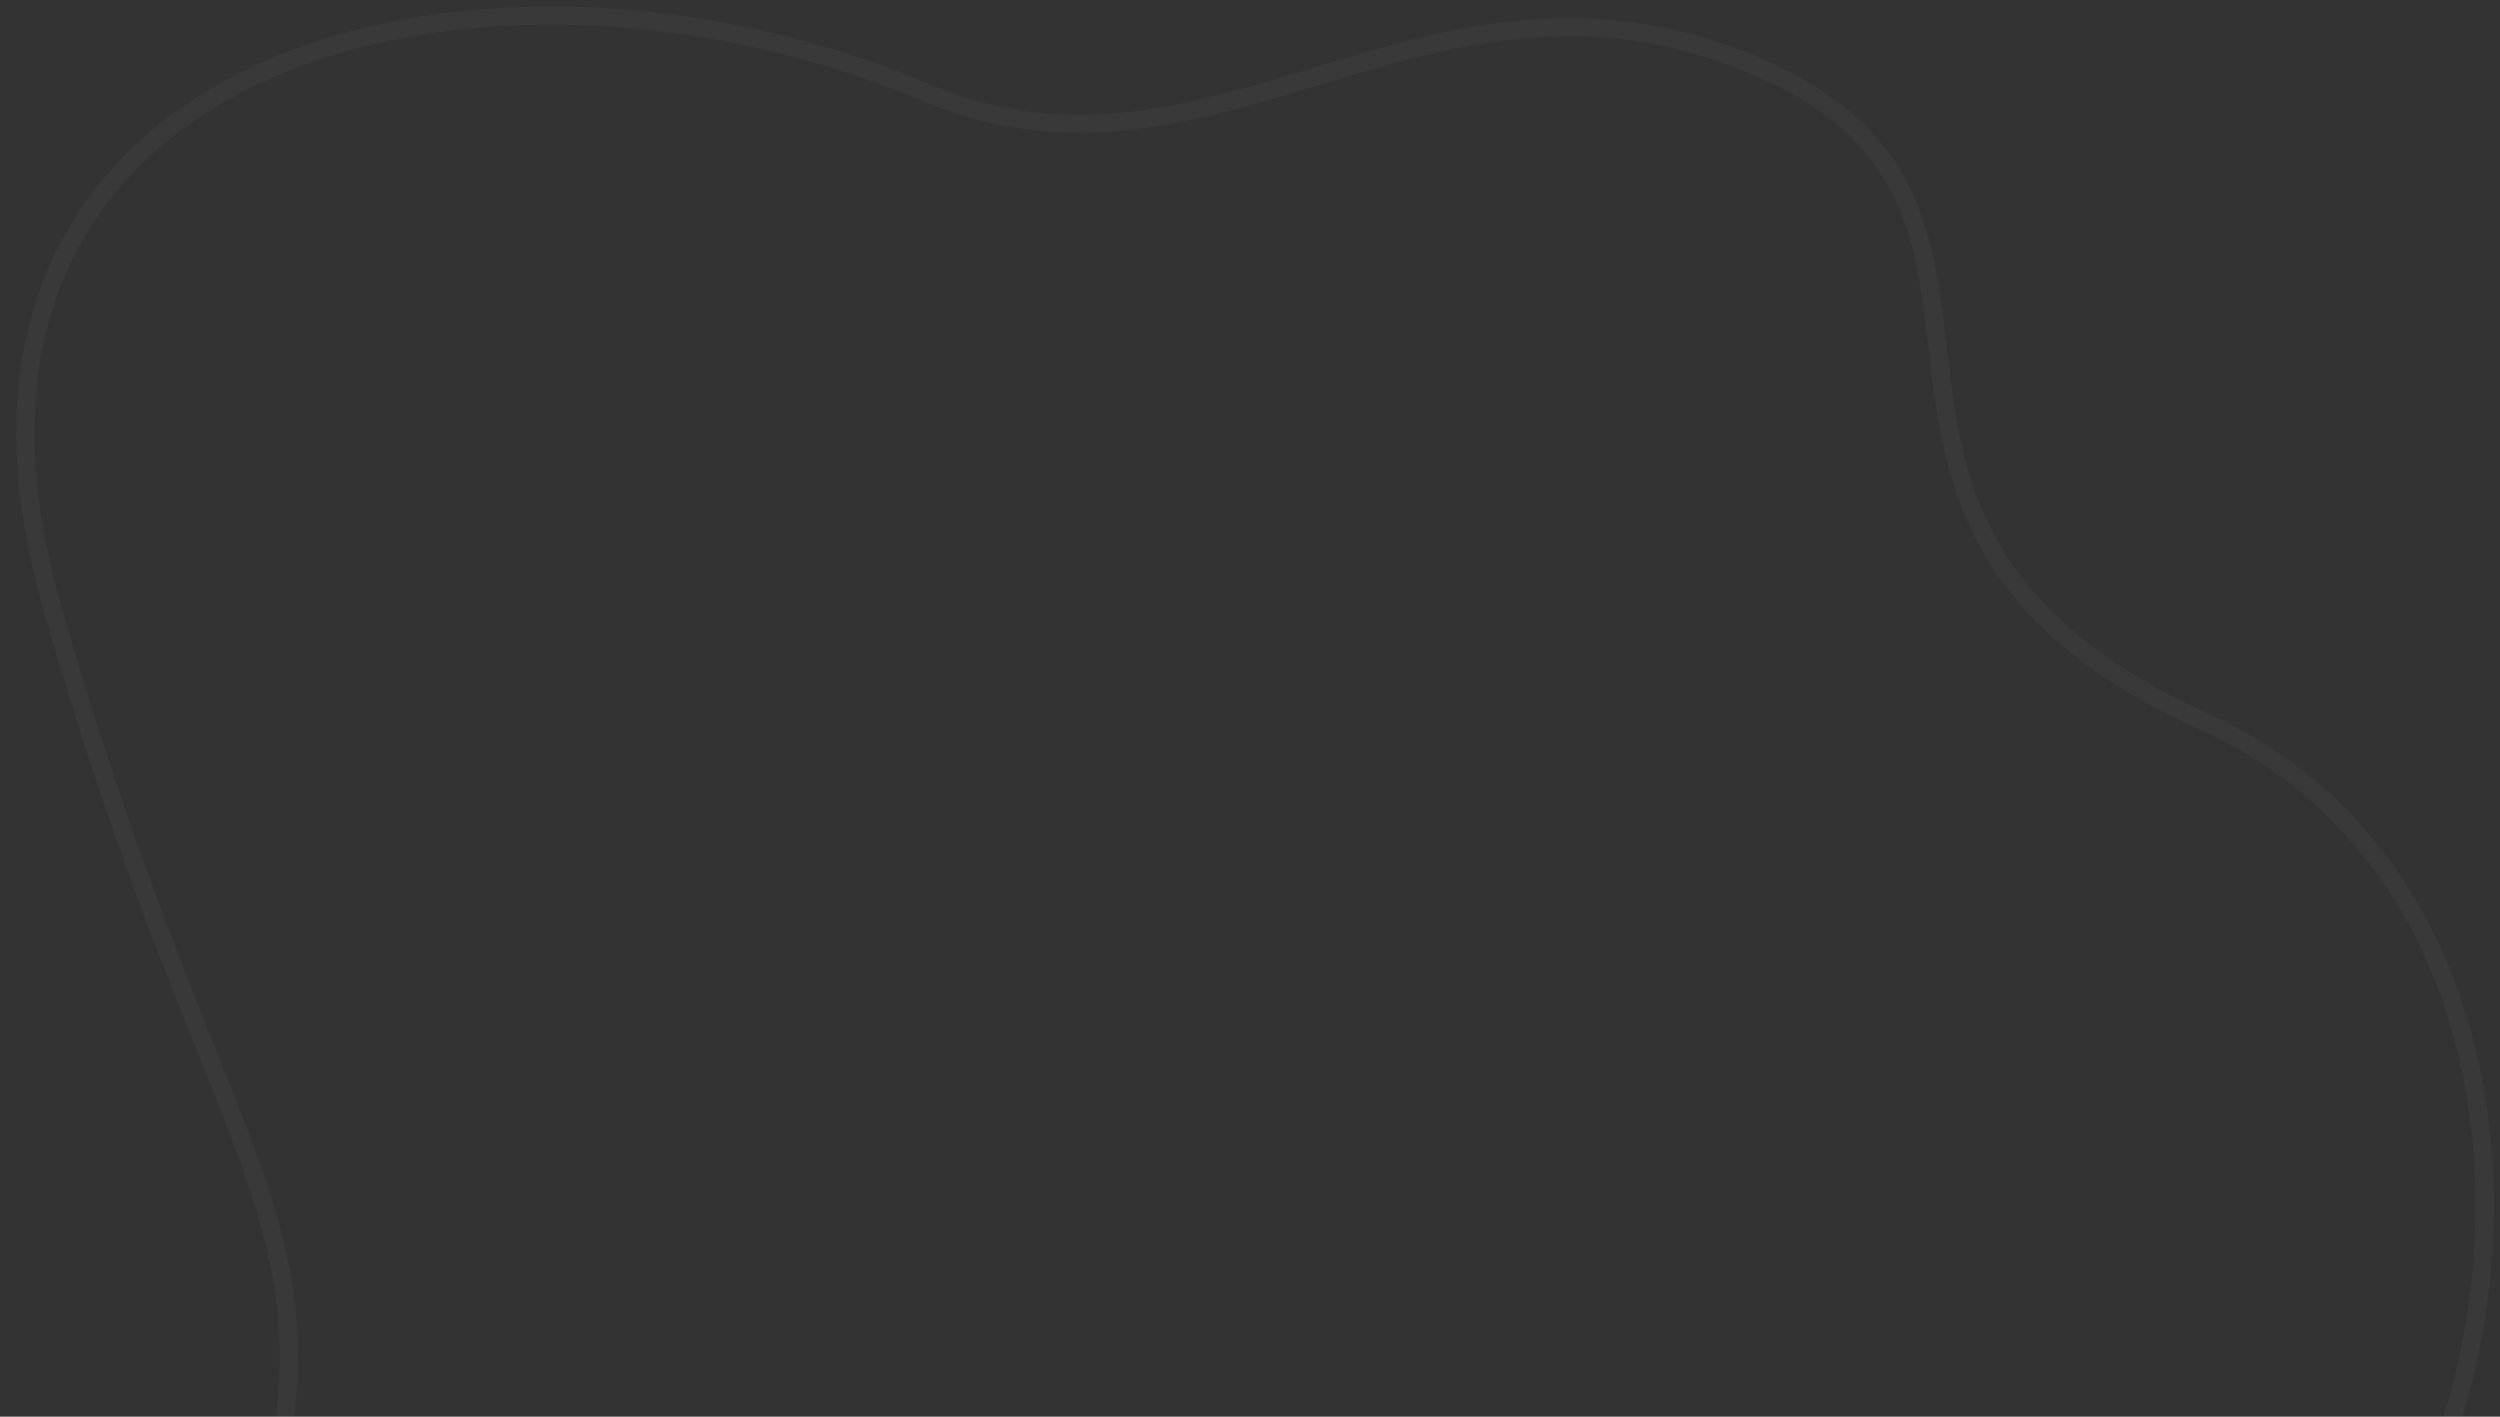 <?xml version="1.0" encoding="UTF-8" standalone="no"?><svg width='150' height='85' viewBox='0 0 150 85' fill='none' xmlns='http://www.w3.org/2000/svg'>
<rect x="0" y="0" width="150" height="85" fill="#333333" stroke="none"/>
<path d='M3.051 36.165C-6.336 2.872 29.554 -5.678 55.895 5.695C72.693 12.487 85.148 -3.393 103.728 3.325C126.633 11.61 104.969 31.086 132.464 43.397C160.634 56.358 150.544 107.572 120.517 108.052C92.039 108.532 100.039 119.022 73.362 136.593C46.685 154.164 4.701 129.271 13.626 98.84C22.552 72.729 13.877 74.195 3.051 36.165Z' stroke='white' stroke-opacity='0.03' stroke-width='1.091'/>
</svg>
